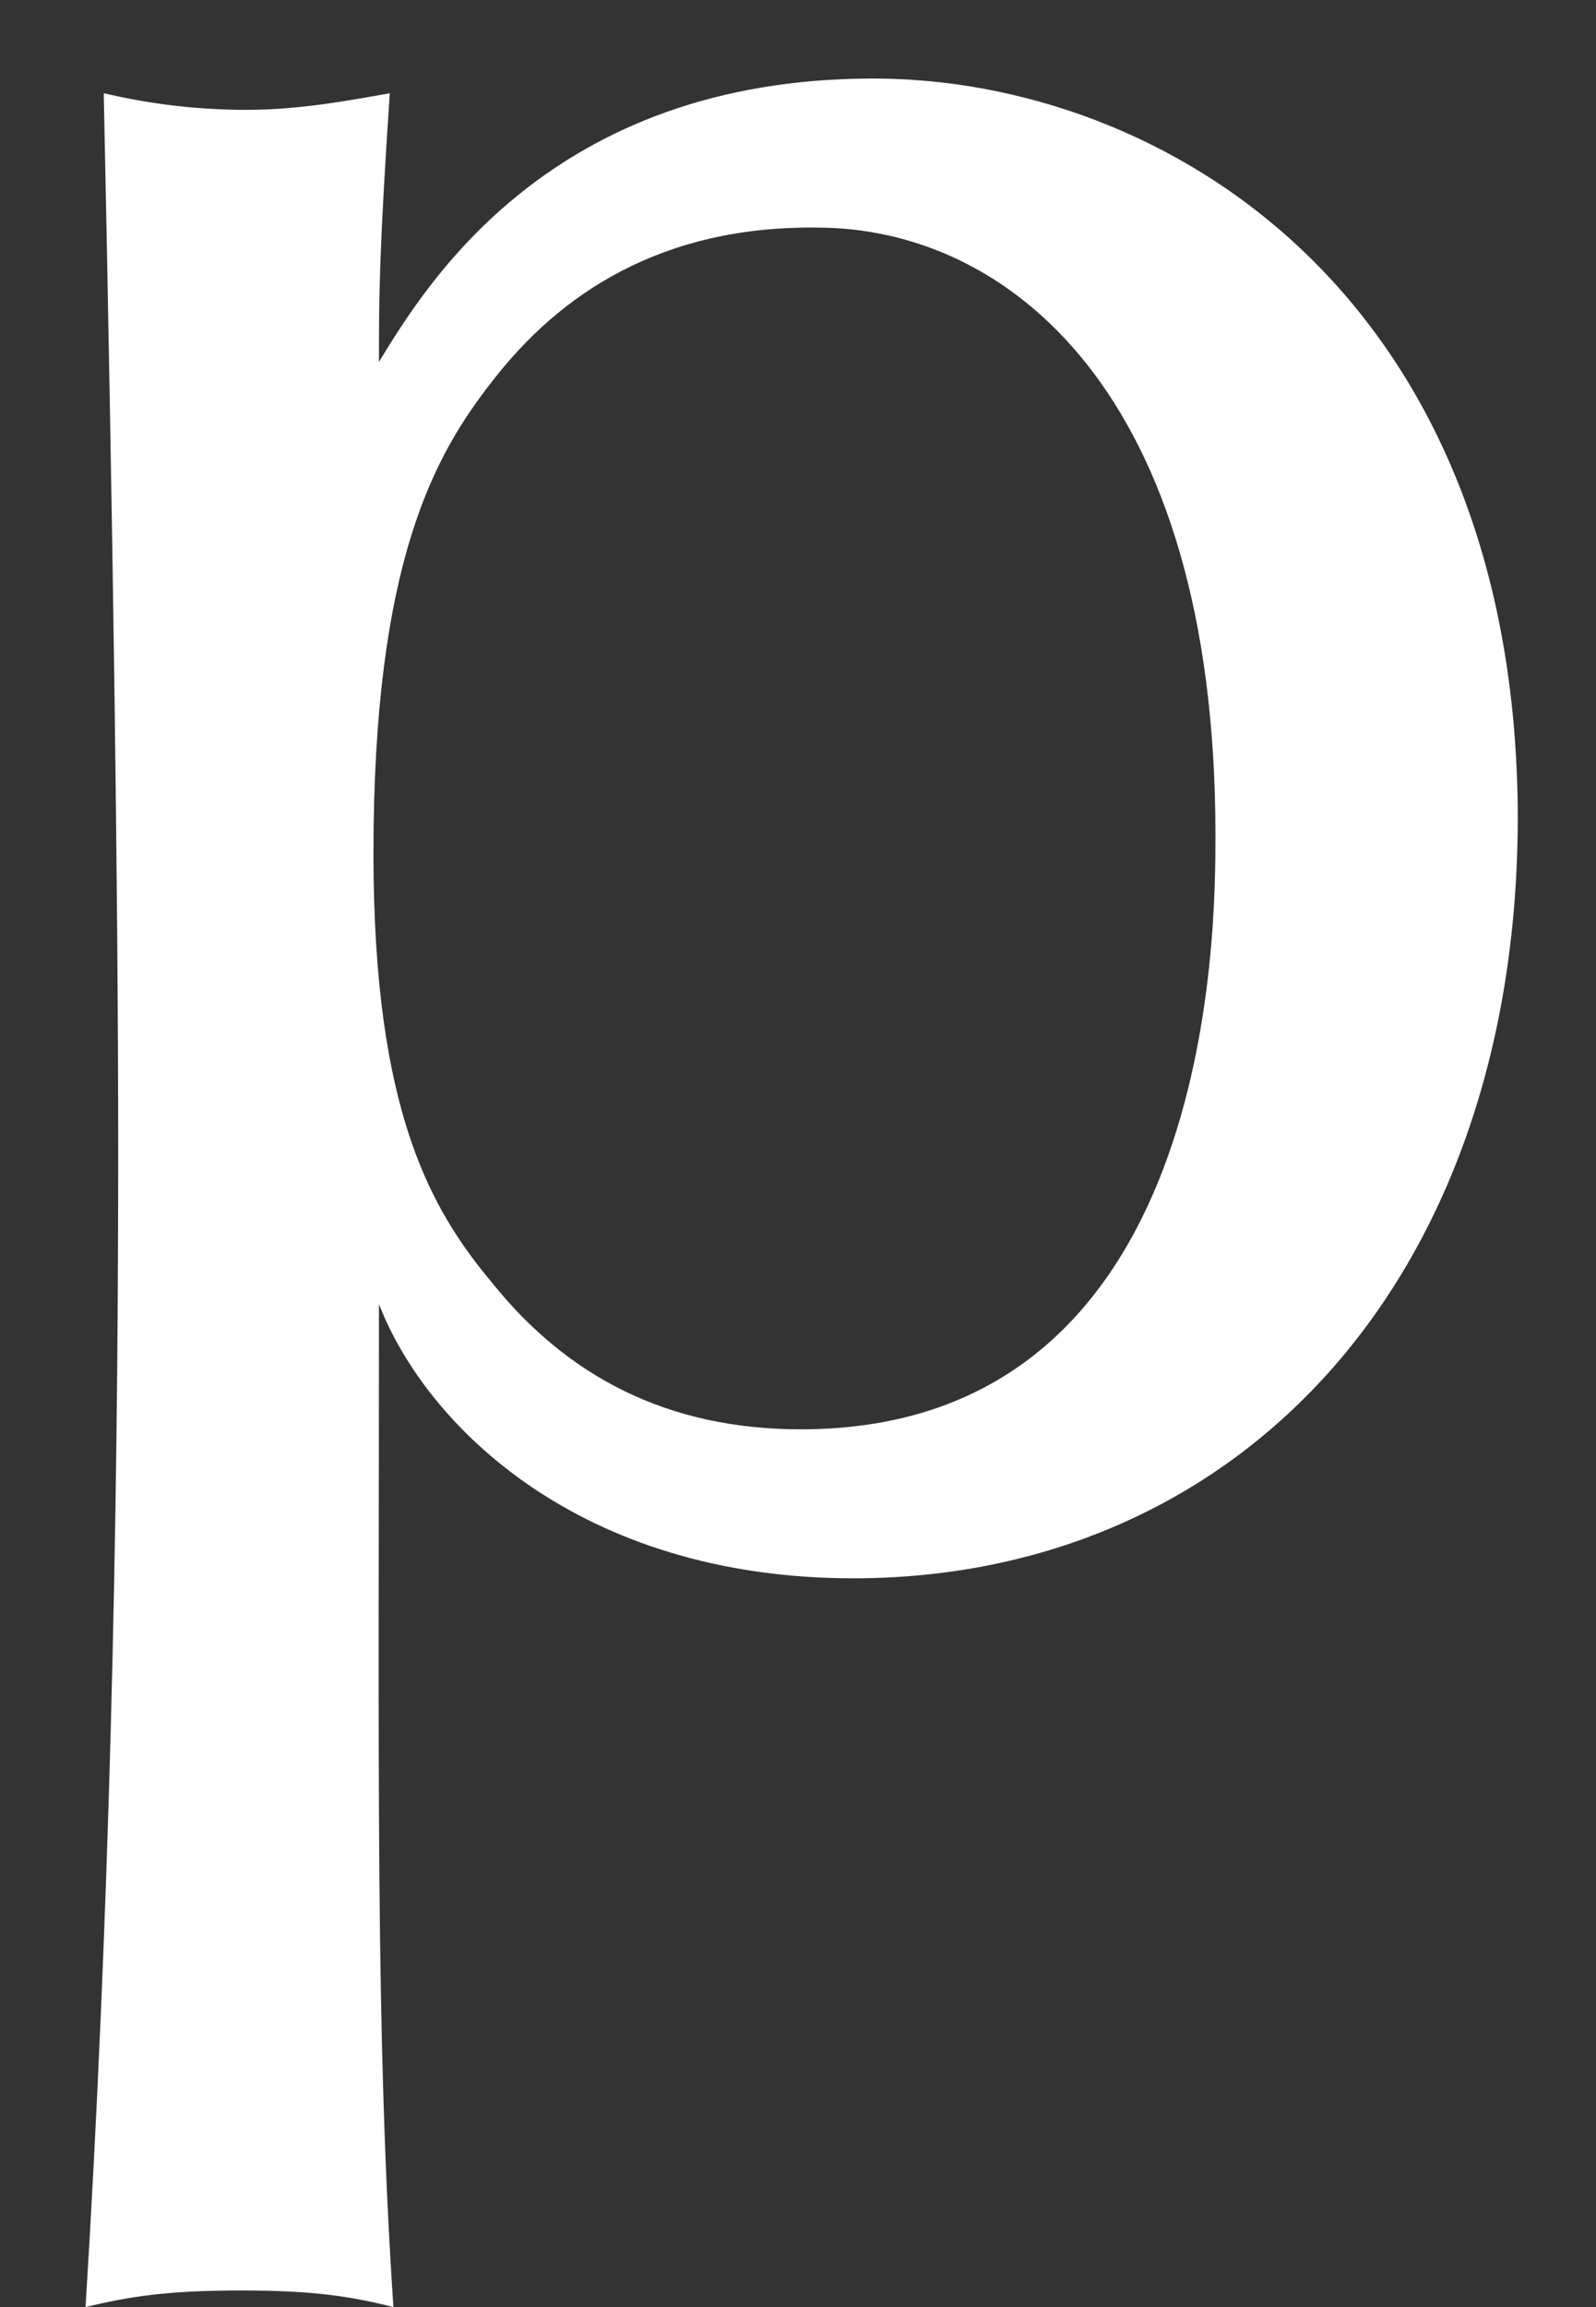 <svg width="18" height="26" viewBox="0 0 18 26" fill="none" xmlns="http://www.w3.org/2000/svg">
<rect x="0" y="0" width="18" height="26" fill="#333333" stroke="none"/>
<path d="M5.56 4.286C4.907 5.116 4.212 6.319 4.212 9.616C4.212 12.54 4.866 13.64 5.56 14.469C6.397 15.506 7.521 16.108 9.032 16.108C13.708 16.108 13.708 10.487 13.708 9.409C13.708 4.39 11.339 2.565 9.215 2.565C7.459 2.544 6.316 3.312 5.56 4.286ZM9.624 17.787C6.54 17.787 4.805 16.066 4.274 14.697C4.274 19.924 4.233 22.951 4.437 26C3.947 25.876 3.518 25.813 2.722 25.813C1.905 25.813 1.476 25.876 0.965 26C1.231 21.686 1.333 17.31 1.333 12.997C1.333 9.969 1.272 5.883 1.17 1.051C1.619 1.155 2.15 1.238 2.783 1.238C3.375 1.238 3.926 1.134 4.396 1.051C4.274 2.876 4.274 3.374 4.274 4.079C4.805 3.208 6.214 0.885 9.848 0.885C13.116 0.885 17.118 3.312 17.118 9.243C17.098 14.49 13.912 17.787 9.624 17.787Z" fill="white"/>
</svg>

